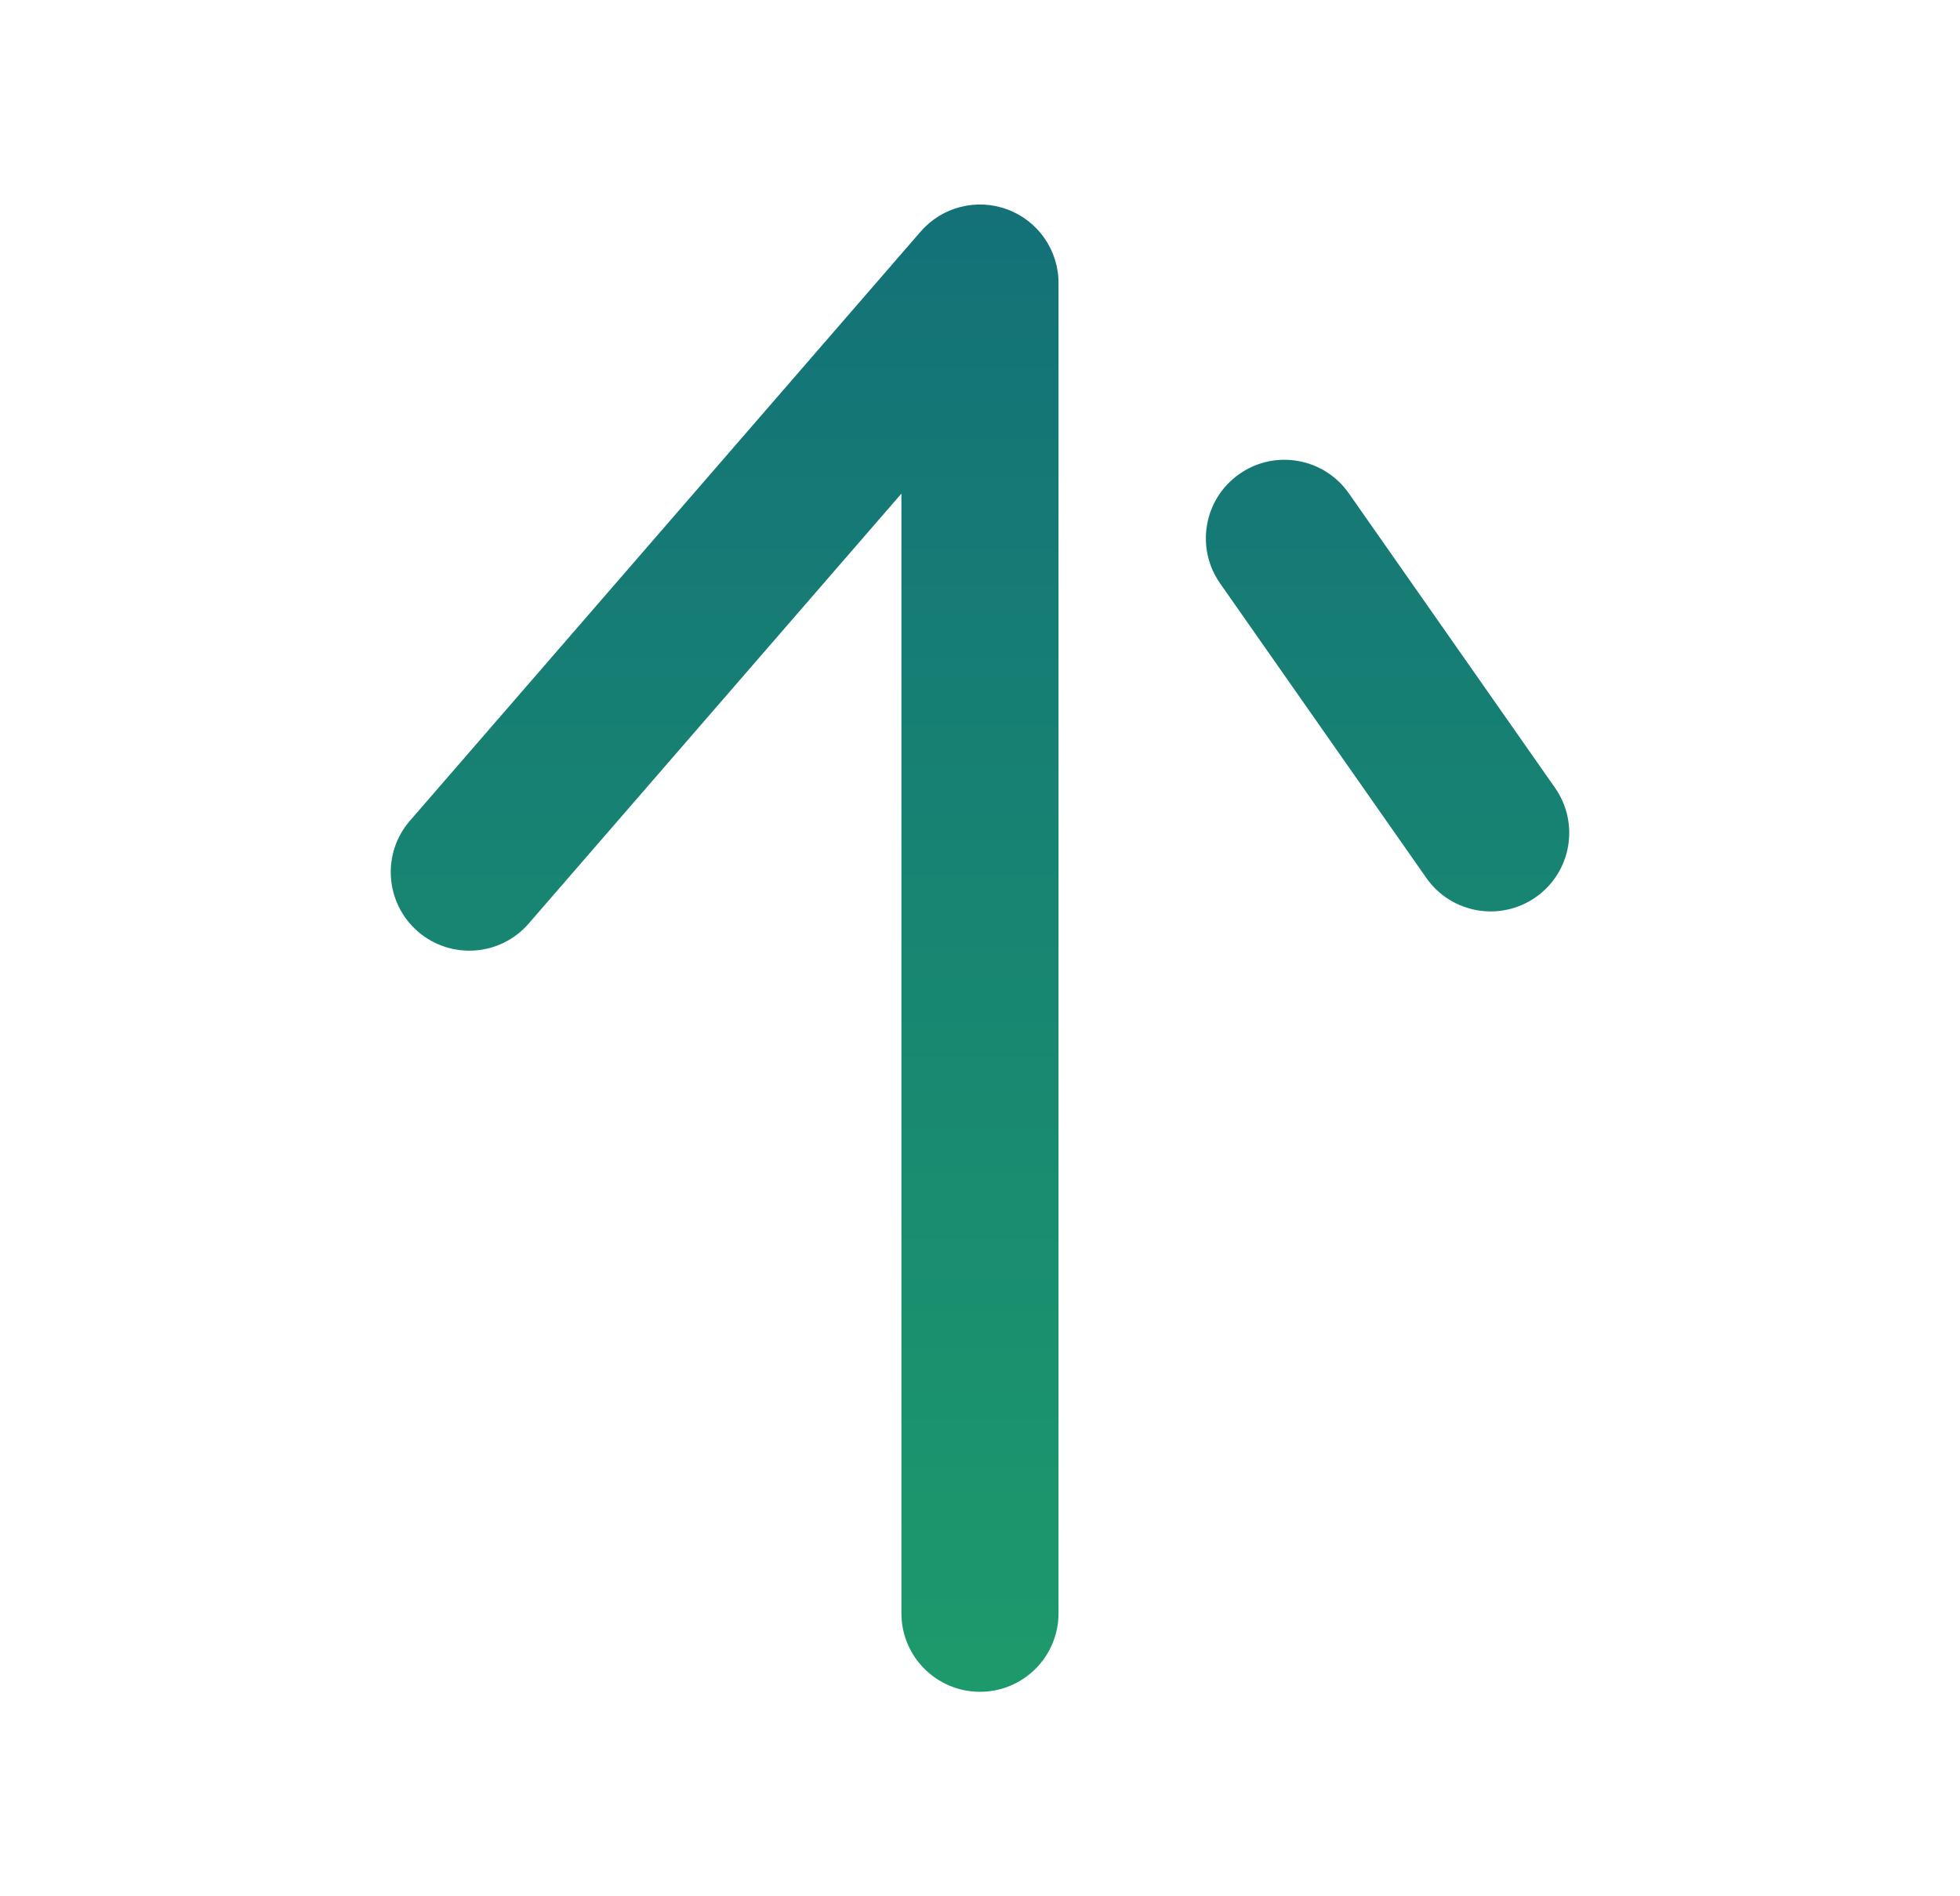 <svg width="31" height="30" viewBox="0 0 31 30" fill="none" xmlns="http://www.w3.org/2000/svg">
<path fill-rule="evenodd" clip-rule="evenodd" d="M24.29 14.194C23.727 14.588 22.952 14.451 22.559 13.889L19.297 9.229C18.904 8.667 19.04 7.892 19.602 7.499C20.165 7.105 20.939 7.242 21.333 7.804L24.595 12.464C24.988 13.026 24.852 13.801 24.29 14.194ZM15.934 3.314C16.42 3.495 16.742 3.959 16.742 4.478L16.742 25.523C16.742 26.209 16.186 26.765 15.5 26.765C14.814 26.765 14.257 26.209 14.257 25.523L14.257 7.809L8.362 14.611C7.913 15.13 7.128 15.186 6.609 14.737C6.091 14.287 6.034 13.502 6.484 12.984L14.561 3.664C14.901 3.272 15.448 3.132 15.934 3.314Z" fill="url(#paint0_linear_2878_366)"/>
<defs>
<linearGradient id="paint0_linear_2878_366" x1="15.5" y1="3.235" x2="15.5" y2="26.765" gradientUnits="userSpaceOnUse">
<stop stop-color="#137177"/>
<stop offset="1" stop-color="#1D9A6C"/>
</linearGradient>
</defs>
</svg>
